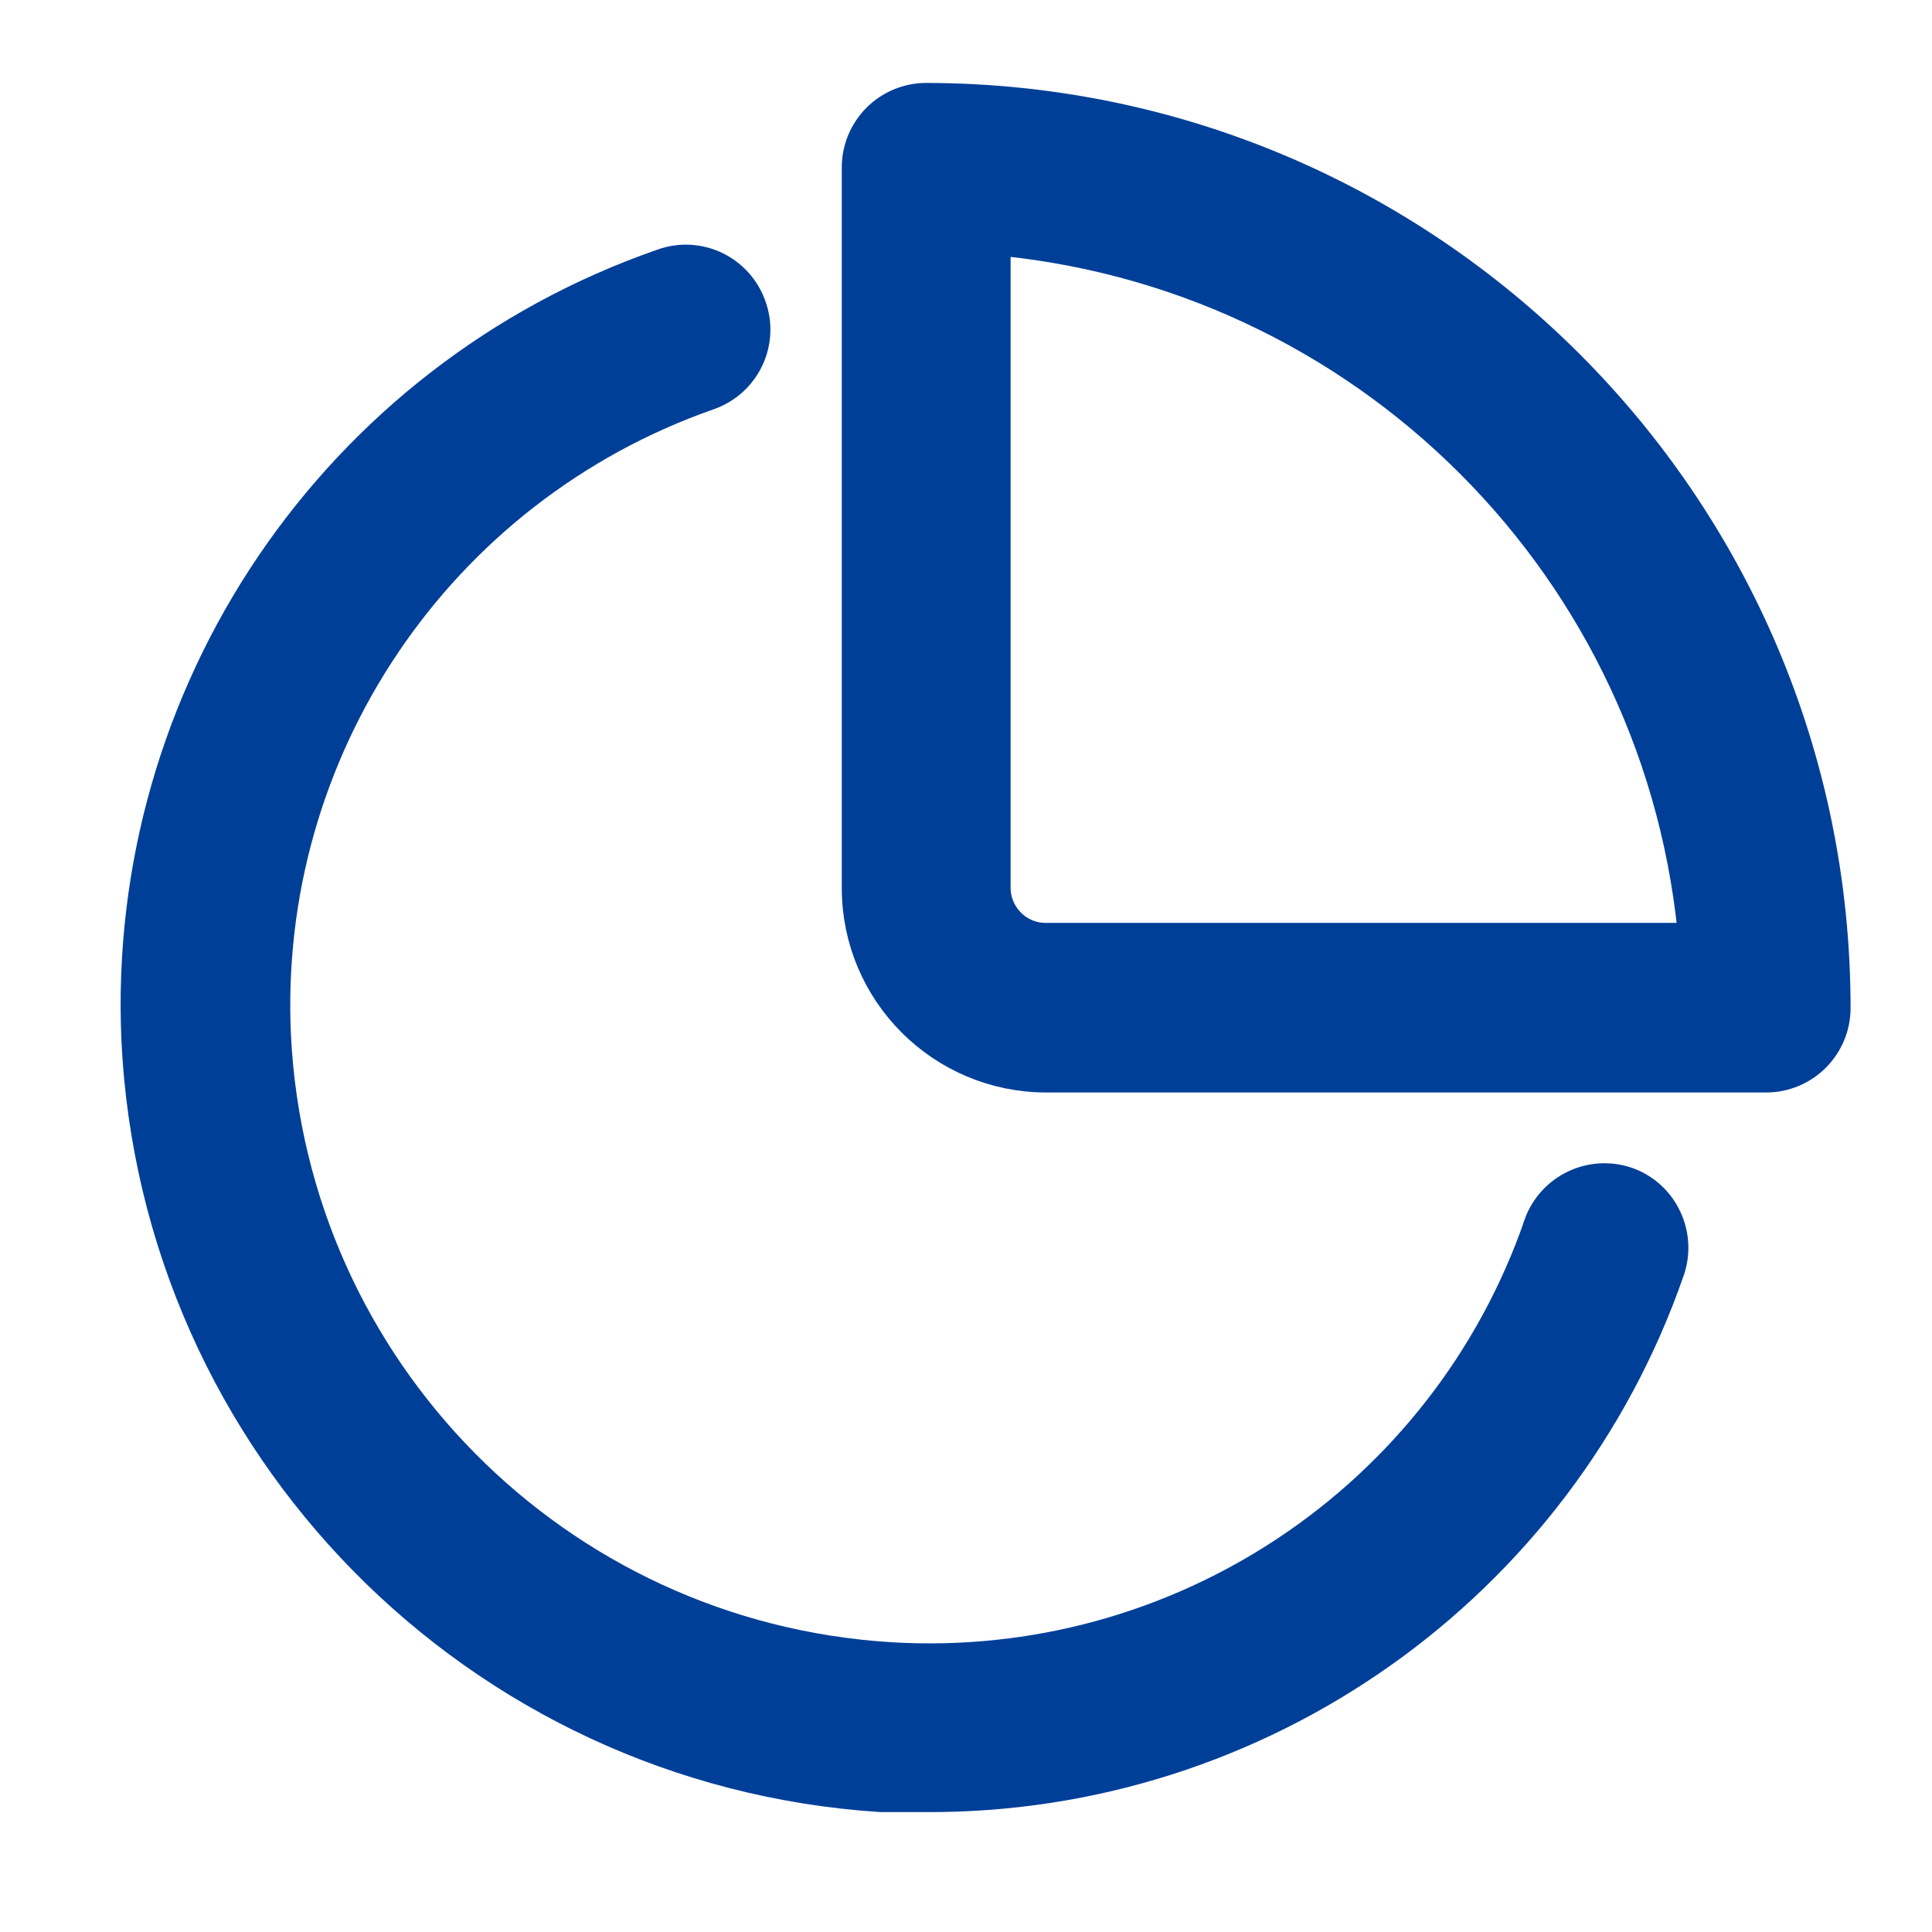 <?xml version="1.0" encoding="utf-8"?>
<!-- Generator: Adobe Illustrator 26.0.1, SVG Export Plug-In . SVG Version: 6.00 Build 0)  -->
<svg version="1.1" id="圖層_1" xmlns="http://www.w3.org/2000/svg" xmlns:xlink="http://www.w3.org/1999/xlink" x="0px" y="0px"
	 viewBox="0 0 512 512" style="enable-background:new 0 0 512 512;" xml:space="preserve">
<style type="text/css">
	.st0{display:none;}
	.st1{display:inline;}
	.st2{fill:#003F98;}
	.st3{display:inline;fill:#003F98;}
	.st4{fill:#003F98;stroke:#003F98;stroke-width:13.043;stroke-miterlimit:10;}
	.st5{display:inline;fill:none;}
	.st6{fill:none;stroke:#003F98;stroke-width:30.772;stroke-linecap:round;stroke-linejoin:round;stroke-miterlimit:13.333;}
</style>
<g id="_x30_3" class="st0">
	<g id="Factory" class="st1">
		<g>
			<path class="st2" d="M131.7,117.4c-8.7,0-15.7-7-15.7-15.7c0-26,21.2-47.2,47.2-47.2h125.9c8.7,0,15.7,7,15.7,15.7
				s-7,15.7-15.7,15.7H163.2c-8.7,0-15.7,7.1-15.7,15.7C147.5,110.3,140.4,117.4,131.7,117.4z"/>
		</g>
		<g>
			<path class="st2" d="M383.5,85.9H352c-8.7,0-15.7-7-15.7-15.7s7-15.7,15.7-15.7h31.5c8.7,0,15.7,7,15.7,15.7
				S392.2,85.9,383.5,85.9z"/>
		</g>
		<g>
			<path class="st2" d="M439.9,190.2c-10-5.7-21.8-5.5-31.7,0.4l-106.5,65.5v-36.6c0-11.7-6.4-22.3-16.7-27.8
				c-10.3-5.5-22.7-4.8-32.4,1.7c-0.1,0-64.6,45.3-64.6,45.3l-9.1-82.1c-0.9-8-7.6-14-15.6-14h-62.9c-8,0-14.8,6-15.6,14L53.2,439.8
				c-0.5,4.4,0.9,8.9,3.9,12.2c3,3.3,7.2,5.2,11.7,5.2h125.9c4.5,0,8.7-1.9,11.7-5.2c3-3.3,4.4-7.8,3.9-12.2l-18.4-165.5l78.3-54.9
				v64.8c0,5.7,3.1,11,8.1,13.7c5,2.8,11.1,2.7,15.9-0.3l130.2-80v208.2H258c-8.7,0-15.7,7-15.7,15.7s7,15.7,15.7,15.7h182.2
				c8.7,0,15.7-7,15.7-15.7v-224C455.9,206.1,449.9,195.8,439.9,190.2z M86.4,425.8l28-251.8h34.8l28,251.8H86.4z"/>
			<path class="st2" d="M380.4,362.9c8.7,0,15.7-7,15.7-15.7s-7-15.7-15.7-15.7h-31.5c-8.7,0-15.7,7-15.7,15.7s7,15.7,15.7,15.7
				H380.4z"/>
			<path class="st2" d="M254.5,362.9H286c8.7,0,15.7-7,15.7-15.7s-7-15.7-15.7-15.7h-31.5c-8.7,0-15.7,7-15.7,15.7
				S245.8,362.9,254.5,362.9z"/>
		</g>
	</g>
</g>
<g id="_x30_4" class="st0">
	<path class="st3" d="M254.2,24.7c-6,0-11.4,3.7-13.6,9.3c-14.7,36.5-50.1,84.6-82.4,132.9s-62.4,96.8-62.4,143.4
		c0,87.2,71.1,158.3,158.5,158.3S413,397.5,413,310.3c0-46.6-30.1-95.1-62.4-143.4S282.8,70.5,268.1,34
		C265.8,28.3,260.3,24.6,254.2,24.7z M254.4,67.3c19.2,37.3,45,76.2,71.5,116c31.6,47.4,57.5,94.4,57.5,127
		c0,71.2-57.6,128.7-129,128.7s-128.9-57.5-128.9-128.7c0-32.7,25.7-79.7,57.4-127C209.3,143.5,235.2,104.6,254.4,67.3L254.4,67.3z
		 M254.3,375.2c-8.2,0-14.8,6.6-14.8,14.7c0,8.2,6.6,14.8,15.1,14.9c61.3,0,110.3-49.6,110.3-110.4c0.1-8.2-6.5-14.9-14.8-14.8
		s-14.9,6.7-14.8,14.8C335.4,339.2,299.3,375.2,254.3,375.2L254.3,375.2z"/>
</g>
<g id="_x30_2" class="st0">
	<g class="st1">
		<path class="st2" d="M273.9,205.5v-89.4c0-10.5-8.5-19-19-19s-19,8.5-19,19v89.4c0,10.5,8.5,19,19,19S273.9,215.9,273.9,205.5z"/>
		<path class="st2" d="M189.8,162.6c8.6-6,10.7-17.8,4.7-26.4s-17.8-10.7-26.4-4.7c-40.6,28.5-64.9,75-64.9,124.4
			c0,83.7,68.1,151.8,151.8,151.8s151.8-68.1,151.8-151.8c0-49.4-24.2-95.9-64.8-124.4c-8.6-6-20.4-3.9-26.4,4.6
			c-6,8.6-3.9,20.4,4.6,26.4c30.5,21.4,48.7,56.2,48.7,93.3c0,62.8-51.1,113.8-113.8,113.8s-113.8-51.1-113.8-113.8
			C141.1,218.8,159.3,184,189.8,162.6L189.8,162.6z"/>
		<path class="st2" d="M426.7,84.1C380.8,38.3,319.8,13,254.9,13S129,38.3,83.1,84.1C37.3,130,12,191,12,255.9
			s25.3,125.9,71.1,171.8c45.9,45.9,106.9,71.1,171.8,71.1c44.5,0,88.1-12.2,126-35.2c9-5.4,11.8-17.1,6.4-26.1s-17.1-11.8-26.1-6.4
			c-31.9,19.4-68.7,29.7-106.3,29.7c-113,0-205-91.9-205-205s91.9-205,205-205s205,91.9,205,205c0,41.5-12.3,81.4-35.6,115.5
			c-5.9,8.7-3.7,20.5,5,26.4s20.5,3.7,26.4-5c27.6-40.4,42.2-87.8,42.2-136.9C497.8,191,472.5,130,426.7,84.1L426.7,84.1z"/>
	</g>
</g>
<g class="st0">
	<path class="st3" d="M474.3,129.7l-96-96c-3-3-7.1-4.7-11.4-4.6H175c-26.5,0-48,21.5-48,48v96c0,8.8,7.2,16,16,16s16-7.2,16-16V77
		c0-8.8,7.2-16,16-16h176v48c0,26.5,21.5,48,48,48h48v272c0,8.8-7.2,16-16,16H303c-8.8,0-16,7.2-16,16s7.2,16,16,16h128
		c26.5,0,48-21.5,48-48V141C479,136.8,477.3,132.7,474.3,129.7z M383,109V83.6l41.4,41.4H399C390.2,125,383,117.8,383,109z"/>
	<path class="st3" d="M159,221c-70.7,0-128,57.3-128,128s57.3,128,128,128s128-57.3,128-128S229.7,221,159,221z M159,445
		c-53,0-96-43-96-96s43-96,96-96s96,43,96,96S212,445,159,445z"/>
	<path class="st3" d="M179.6,305.7l-64,64c-6.3,6.2-6.3,16.4-0.1,22.6c0,0,0.1,0.1,0.1,0.1c6.2,6.3,16.4,6.3,22.6,0.1
		c0,0,0.1-0.1,0.1-0.1l64-64c6.3-6.3,6.3-16.4,0-22.7S185.9,299.4,179.6,305.7z"/>
	<circle class="st3" cx="127" cy="317" r="16"/>
	<circle class="st3" cx="191" cy="381" r="16"/>
	<path class="st3" d="M303,125h-96c-8.8,0-16,7.2-16,16s7.2,16,16,16h96c8.8,0,16-7.2,16-16S311.8,125,303,125z"/>
	<path class="st3" d="M399,205h-96c-8.8,0-16,7.2-16,16s7.2,16,16,16h96c8.8,0,16-7.2,16-16S407.8,205,399,205z"/>
	<path class="st3" d="M399,285h-64c-8.8,0-16,7.2-16,16s7.2,16,16,16h64c8.8,0,16-7.2,16-16S407.8,285,399,285z"/>
	<path class="st3" d="M399,365h-64c-8.8,0-16,7.2-16,16s7.2,16,16,16h64c8.8,0,16-7.2,16-16S407.8,365,399,365z"/>
</g>
<g class="st0">
	<path class="st3" d="M140.3,307.5l18.5,6.4c35.8,12.3,36.9,63.1,1,76.6c0,9.7-7.2,15.8-15.1,15.8c-7.8,0-15.1-6-15.1-15.8
		c-15.4-5.8-26.5-20.7-26.5-38.1c0-8.3,6.8-15.1,15.1-15.1s15.1,6.8,15.1,15.1c0,5.8,4.7,10.5,10.5,10.5h1.8
		c11.8,0,14.5-16.5,3.4-20.3l-18.5-6.4c-35.8-12.3-36.9-63.1-1-76.6c0-9.7,7.2-15.8,15.1-15.8c7.8,0,15.1,6,15.1,15.8
		c15.4,5.8,26.5,20.7,26.5,38.1c0,8.3-6.8,15.1-15.1,15.1s-15.1-6.8-15.1-15.1c0-5.8-4.7-10.5-10.5-10.5h-1.8
		C131.9,287.1,129.3,303.7,140.3,307.5z M269.3,325c0,68.8-55.9,124.7-124.7,124.7S19.9,393.7,19.9,325s55.9-124.7,124.7-124.7
		S269.3,256.2,269.3,325z M239.1,325c0-52.1-42.4-94.5-94.5-94.5S50.2,272.9,50.2,325s42.4,94.5,94.5,94.5S239.1,377,239.1,325z
		 M473.4,419.4H463V170c0-8.3-6.8-15.1-15.1-15.1s-15.1,6.8-15.1,15.1v249.4h-76.5V230.5c0-8.3-6.8-15.1-15.1-15.1
		s-15.1,6.8-15.1,15.1v188.9h-64.2c-8.3,0-15.1,6.8-15.1,15.1c0,8.3,6.8,15.1,15.1,15.1h211.6c8.3,0,15.1-6.8,15.1-15.1
		C488.5,426.2,481.7,419.4,473.4,419.4z M252.6,217.6l54-54l23.8,23.8c5.9,5.9,15.5,5.9,21.4,0l80.9-80.9v7
		c0,8.3,6.8,15.1,15.1,15.1s15.1-6.8,15.1-15.1c0-48,0.1-43.9-0.2-45.6c-0.7-5.2-4.1-9.7-9.2-11.8c-3.7-1.5-2.6-1.1-49.2-1.1
		c-8.3,0-15.1,6.8-15.1,15.1S396.1,85,404.4,85h7l-70.3,70.3l-23.8-23.8c-5.9-5.9-15.5-5.9-21.4,0l-64.7,64.7
		c-5.9,5.9-5.9,15.5,0,21.4C237.2,223.5,246.7,223.5,252.6,217.6L252.6,217.6z"/>
</g>
<g>
	<path class="st4" d="M245.5,28.5c-8.8,0-15.9,7.1-15.9,15.9c0,0,0,0,0,0v190.9c0,26.4,21.4,47.7,47.7,47.7l0,0h190.7
		c8.8,0,15.9-7.1,15.9-15.9c0,0,0-0.1,0-0.1C483.8,135.3,377.1,28.7,245.5,28.5L245.5,28.5z M277.3,251.1c-8.8,0.1-15.9-7-16-15.7
		c0,0,0-0.1,0-0.1V60.9c101.6,8,182.2,88.6,190.2,190.2H277.3z"/>
	<path class="st4" d="M430.5,315.7c-8.3-2.9-17.3,1.4-20.3,9.6c0,0,0,0.1,0,0.1c-25.5,73.6-96.9,121.1-174.6,116.3
		c-89.5-5.6-160.5-77.4-165-166.9c-3.7-76.9,43.7-147.1,116.4-172.5c8.3-2.9,12.7-12,9.7-20.3c-2.9-8.3-12-12.7-20.3-9.7
		C90.6,102.1,34.6,184.8,38.7,275.6c5.1,105.9,88.9,191.2,194.8,198.1h11.7c87.7,0.5,166-54.9,194.8-137.7
		C442.9,327.8,438.7,318.7,430.5,315.7z"/>
</g>
<g class="st0">
	<rect x="45.6" y="39.3" class="st5" width="436.6" height="436.6"/>
	<g id="g493" class="st1">
		<g id="g499" transform="translate(128.432,477.083)">
			<path id="path501" class="st6" d="M26.7-408c7.7,33.7,37.8,58.8,73.8,58.8c36,0,66.1-25.1,73.8-58.8"/>
		</g>
		<g id="g503" transform="translate(69.504,160.063)">
			<path id="path505" class="st6" d="M35.3,179.3l13.9-7.6c23.3-12.7,30.2-42.9,14.8-64.5C53.9,92.9,56.9,73.1,71,62.5
				c8-6,12.6-15.3,12.6-25.3v0C83.6,19.8,69.5,5.7,52,5.7H-1.2"/>
		</g>
		<g id="g507" transform="translate(495.712,233.712)">
			<path id="path509" class="st6" d="M-27.4,42.9c0,0,11.5,94.5-39.7,145.7c-51.2,51.2-145.7,39.7-145.7,39.7s-11.5-94.5,39.7-145.7
				C-121.9,31.4-27.4,42.9-27.4,42.9z"/>
		</g>
		<g id="g511" transform="translate(278.288,16.288)">
			<path id="path513" class="st6" d="M4.6,445.7l102.3-102.3"/>
		</g>
		<g id="g515" transform="translate(402.629,227.615)">
			<path id="path517" class="st6" d="M-13.7,54.2C-6.9,35.7-3.2,15.8-3.2-5c0-94.2-76.4-170.6-170.6-170.6S-344.3-99.2-344.3-5
				s76.4,170.6,170.6,170.6c20.8,0,40.7-3.7,59.2-10.5"/>
		</g>
		<g id="g519" transform="translate(391.449,391.112)">
			<path id="path521" class="st6" d="M-12.1-248.8L-12.1-248.8c-36,9-67.6,30.5-89.1,60.7c-8.8,12.3-23,19.6-38.1,19.6h-13.3
				c-21.2,0-38.4,17.2-38.4,38.4l0,0c0,24.2,22.2,42.4,45.9,37.7h0c26.4-5.3,53.5,3.1,72.2,21.8"/>
		</g>
	</g>
</g>
</svg>

